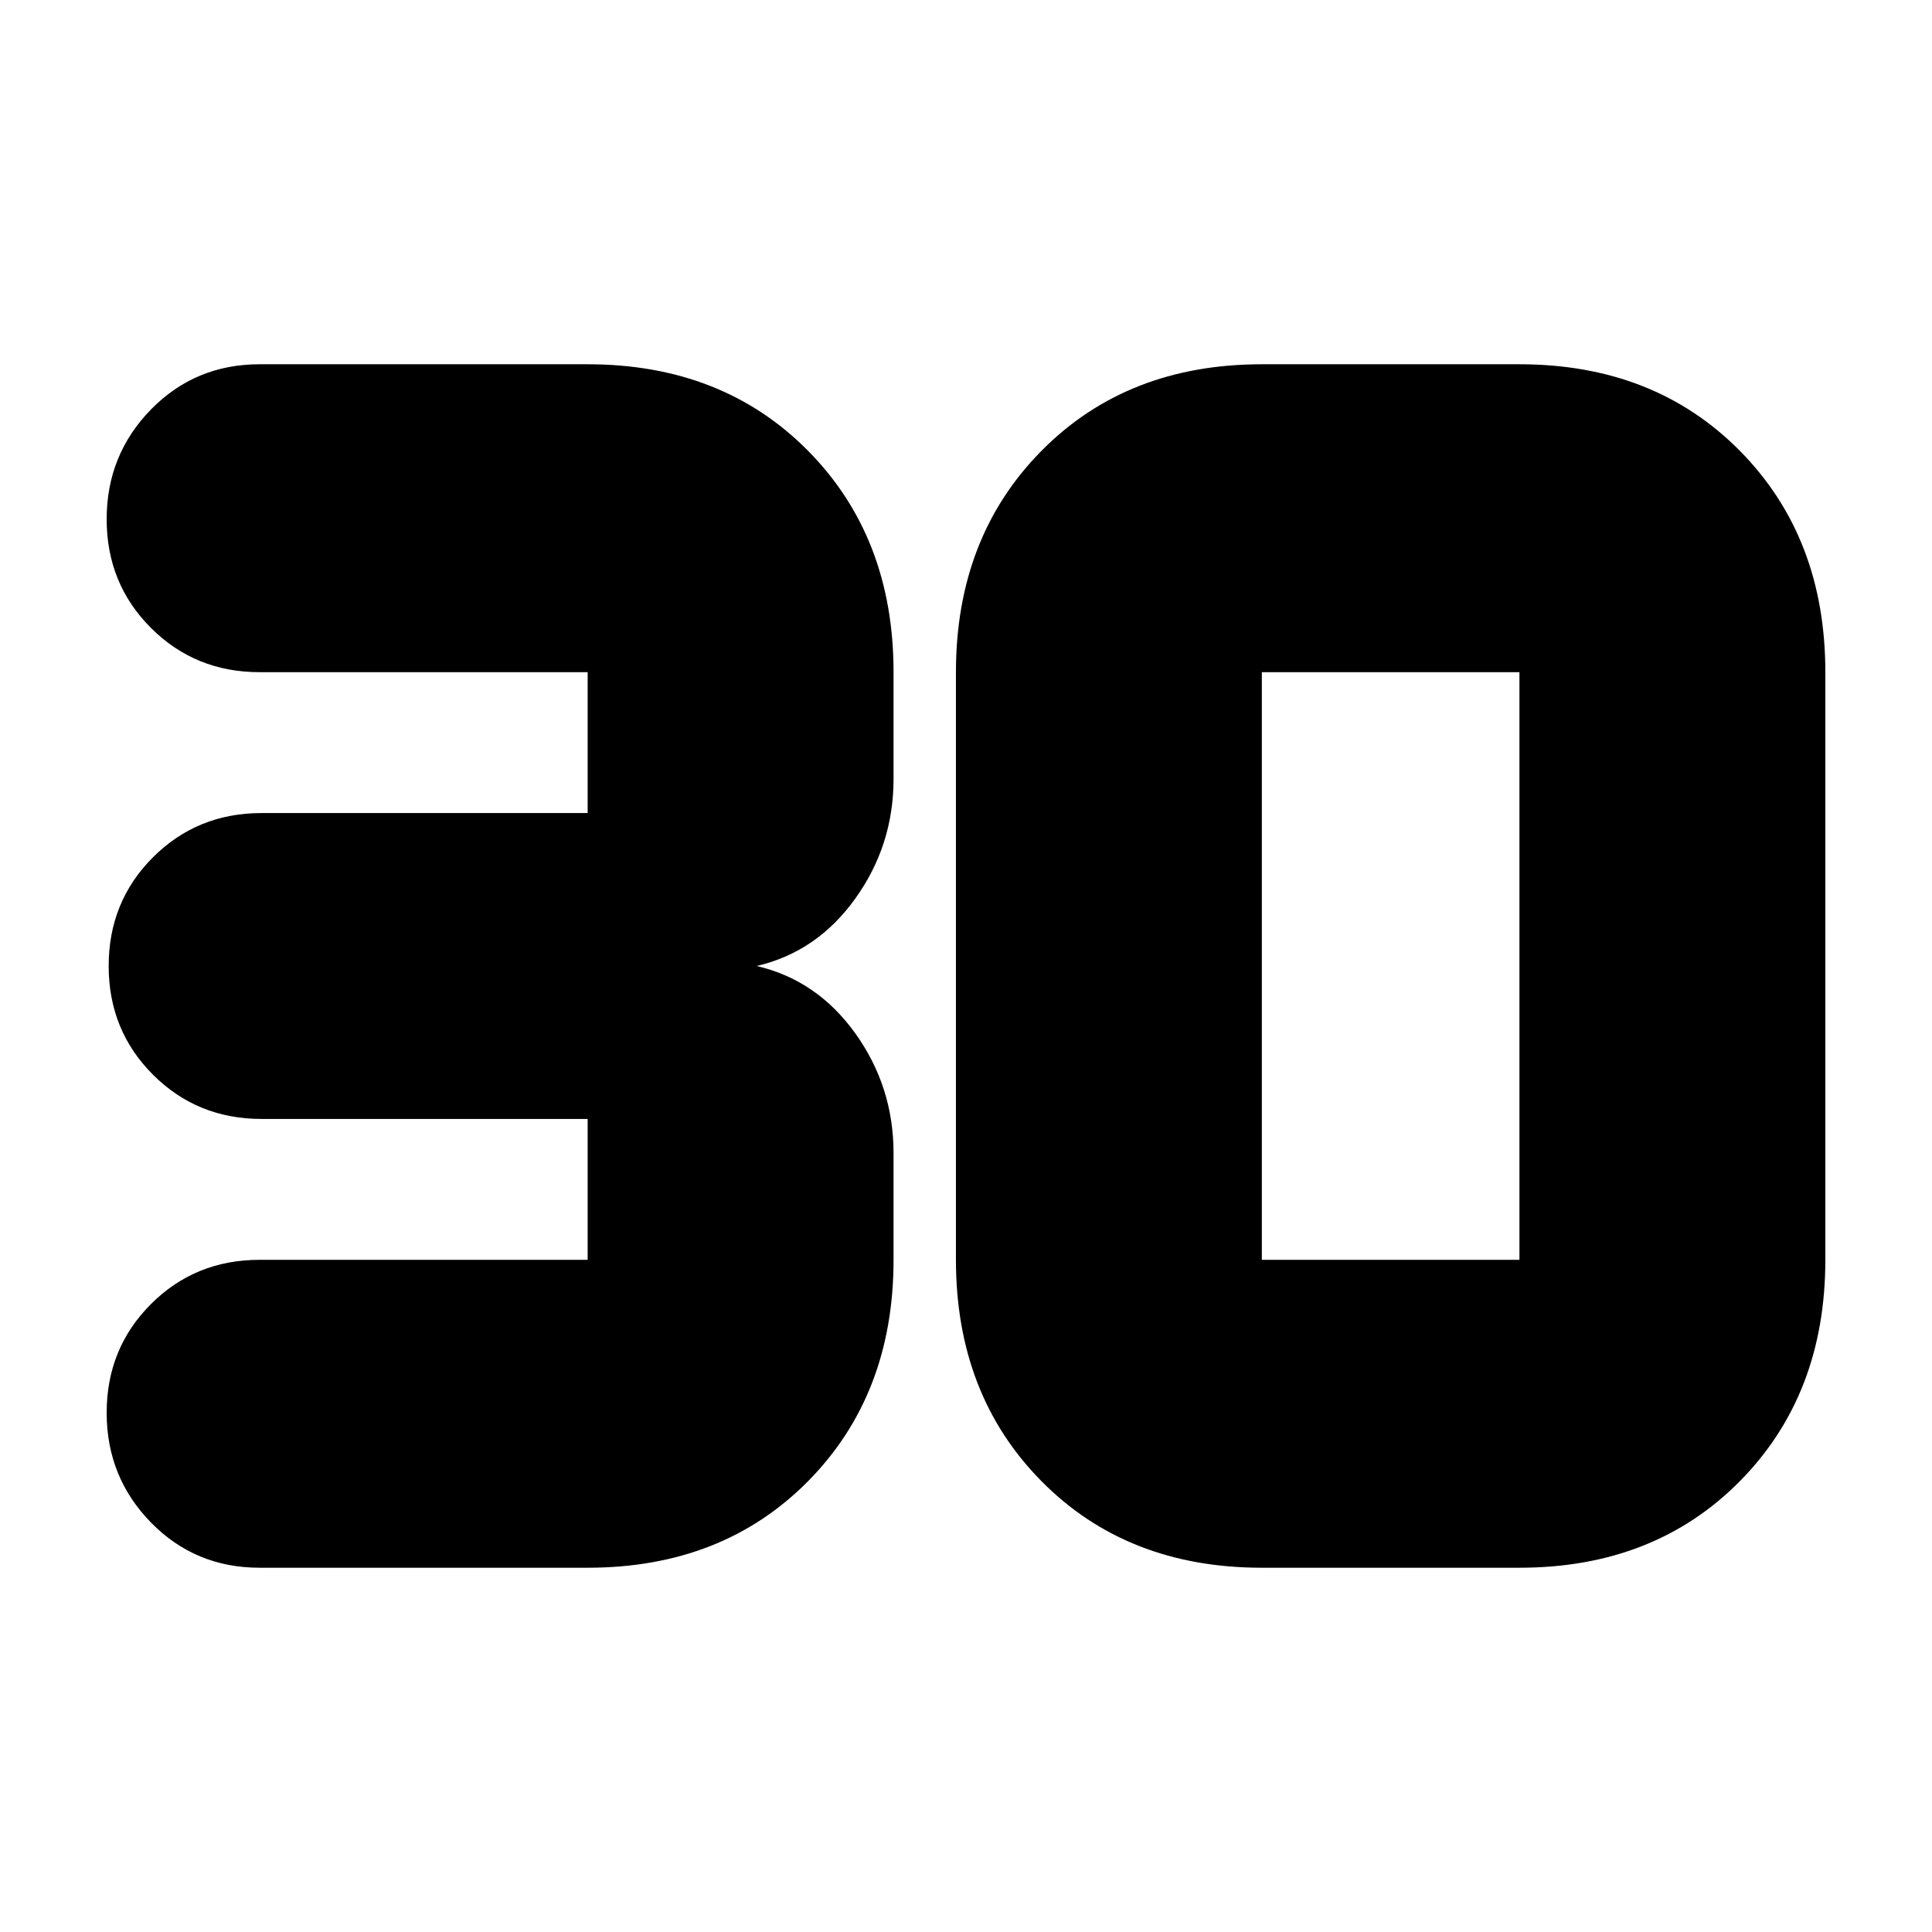 <svg xmlns="http://www.w3.org/2000/svg" height="24" width="24"><path d="M3.225 19.475Q2.425 19.475 1.875 18.913Q1.325 18.35 1.325 17.55Q1.325 16.75 1.875 16.2Q2.425 15.65 3.225 15.65H7.3Q7.3 15.65 7.3 15.65Q7.3 15.65 7.3 15.65V13.9Q7.3 13.9 7.3 13.9Q7.3 13.9 7.3 13.9H3.25Q2.45 13.9 1.9 13.35Q1.35 12.8 1.35 12Q1.35 11.2 1.9 10.65Q2.45 10.1 3.25 10.1H7.3Q7.3 10.1 7.3 10.1Q7.3 10.1 7.3 10.1V8.35Q7.3 8.35 7.3 8.35Q7.3 8.35 7.3 8.35H3.225Q2.425 8.35 1.875 7.8Q1.325 7.25 1.325 6.45Q1.325 5.65 1.875 5.087Q2.425 4.525 3.225 4.525H7.3Q8.975 4.525 10.038 5.6Q11.1 6.675 11.1 8.35V9.675Q11.1 10.5 10.625 11.162Q10.15 11.825 9.4 12Q10.15 12.175 10.625 12.837Q11.1 13.5 11.1 14.325V15.65Q11.1 17.325 10.038 18.4Q8.975 19.475 7.3 19.475ZM15.675 15.65H18.875Q18.875 15.65 18.875 15.65Q18.875 15.65 18.875 15.65V8.35Q18.875 8.35 18.875 8.35Q18.875 8.35 18.875 8.35H15.675Q15.675 8.35 15.675 8.35Q15.675 8.35 15.675 8.35V15.65Q15.675 15.65 15.675 15.65Q15.675 15.65 15.675 15.65ZM15.675 19.475Q14 19.475 12.938 18.4Q11.875 17.325 11.875 15.65V8.35Q11.875 6.675 12.938 5.6Q14 4.525 15.675 4.525H18.875Q20.55 4.525 21.613 5.6Q22.675 6.675 22.675 8.35V15.65Q22.675 17.325 21.613 18.4Q20.55 19.475 18.875 19.475Z"/></svg>